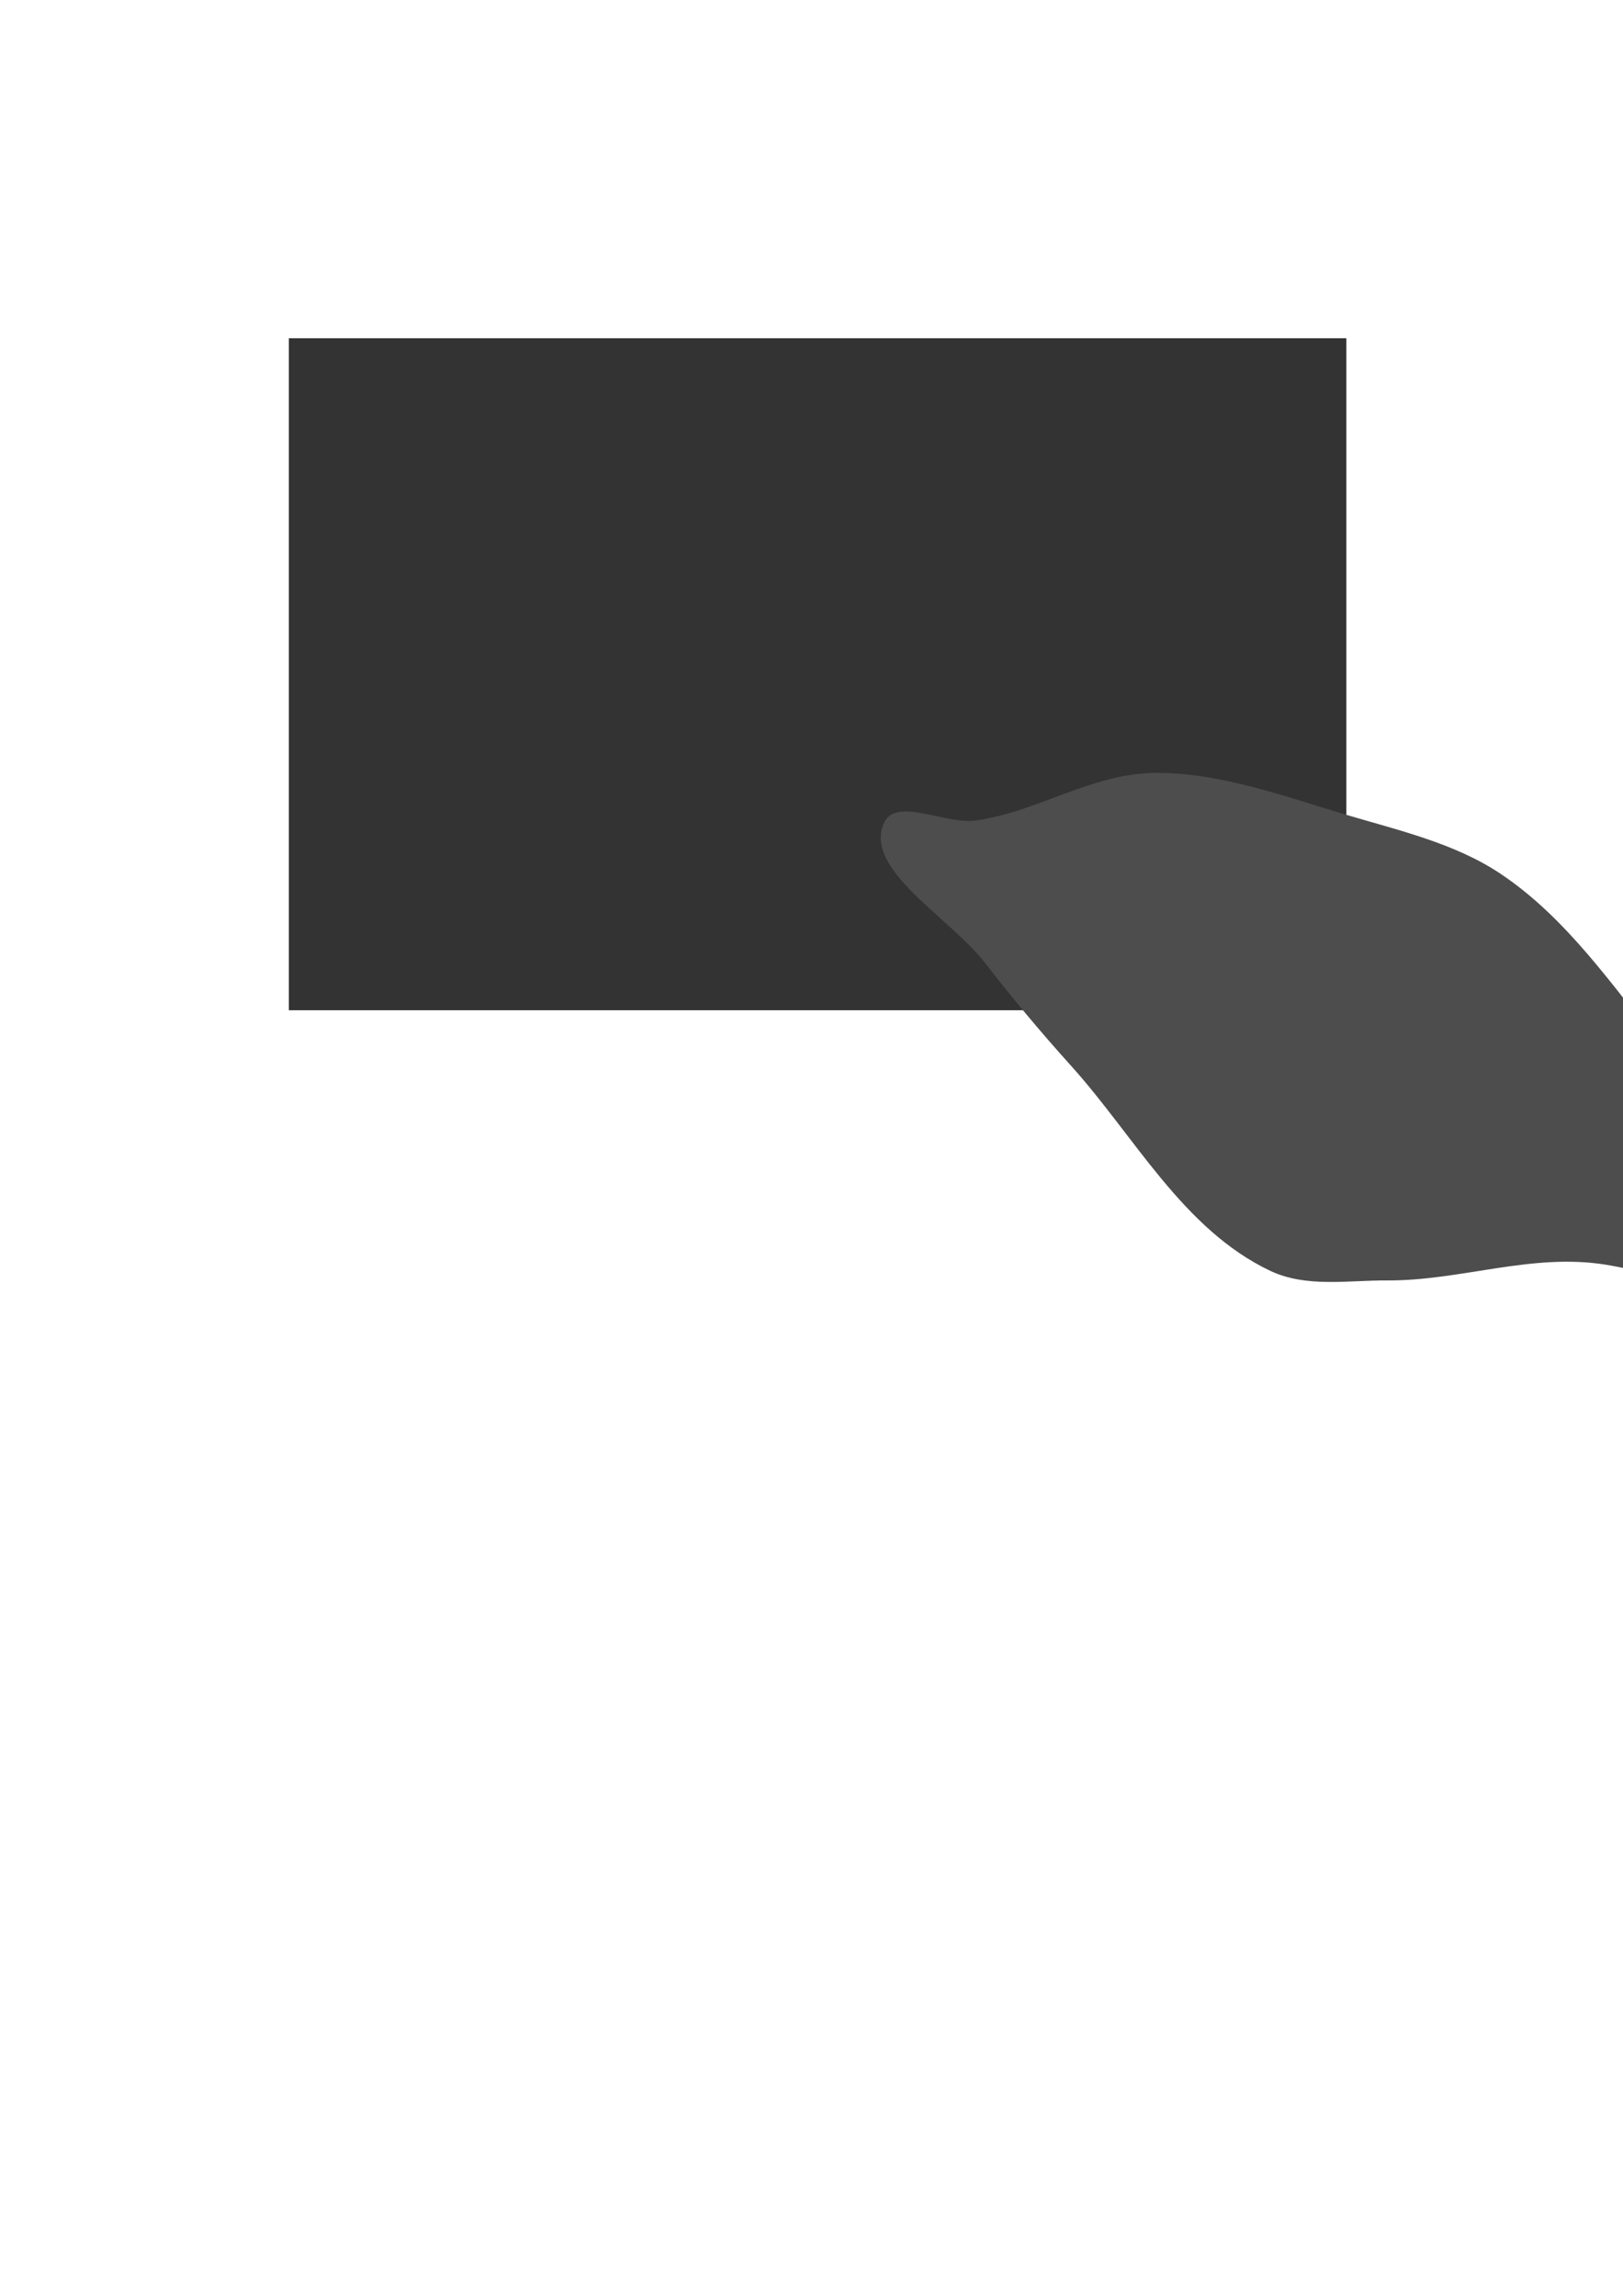 <?xml version="1.0" encoding="UTF-8" standalone="no"?>
<!-- Created with Inkscape (http://www.inkscape.org/) -->

<svg
   xmlns:dc="http://purl.org/dc/elements/1.1/"
   xmlns:cc="http://creativecommons.org/ns#"
   xmlns:rdf="http://www.w3.org/1999/02/22-rdf-syntax-ns#"
   xmlns:svg="http://www.w3.org/2000/svg"
   xmlns="http://www.w3.org/2000/svg"
   xmlns:sodipodi="http://sodipodi.sourceforge.net/DTD/sodipodi-0.dtd"
   xmlns:inkscape="http://www.inkscape.org/namespaces/inkscape"
   width="210mm"
   height="297mm"
   viewBox="0 0 210 297"
   version="1.1"
   id="svg8"
   inkscape:version="0.92.2 5c3e80d, 2017-08-06"
   sodipodi:docname="img.svg">
  <defs
     id="defs2" />
  <sodipodi:namedview
     id="base"
     pagecolor="#ffffff"
     bordercolor="#666666"
     borderopacity="1.0"
     inkscape:pageopacity="0.0"
     inkscape:pageshadow="2"
     inkscape:zoom="0.98994949"
     inkscape:cx="281.67155"
     inkscape:cy="727.74827"
     inkscape:document-units="mm"
     inkscape:current-layer="layer1"
     showgrid="false"
     inkscape:window-width="1920"
     inkscape:window-height="1035"
     inkscape:window-x="0"
     inkscape:window-y="1"
     inkscape:window-maximized="1" />
  <g
     inkscape:label="Capa 1"
     inkscape:groupmode="layer"
     id="layer1">
    <rect
       style="opacity:1;fill:#333333;fill-opacity:1;stroke:none;stroke-width:0.239;stroke-opacity:1"
       id="rect10"
       width="136.827"
       height="86.935"
       x="37.374"
       y="43.756"
       inkscape:export-xdpi="188.4657"
       inkscape:export-ydpi="188.4657" />
    <path
       style="fill:#4d4d4d;stroke:none;stroke-width:0.283px;stroke-linecap:butt;stroke-linejoin:miter;stroke-opacity:1"
       d="m 250.225,189.111 c 8.708,-6.022 -11.649,-19.56 -17.941,-29.115 -5.502,-8.355 -10.934,-16.793 -17.306,-24.646 -6.35,-7.826 -12.216,-16.527 -20.747,-22.263 -5.965,-4.011 -13.253,-5.656 -20.101,-7.7 -8.173,-2.44 -16.588,-5.534 -24.867,-5.394 -8.212,0.139 -15.046,5.063 -23.061,6.159 -3.822,0.523 -10.172,-3.014 -11.752,0.174 -2.984,6.022 8.414,12.308 13,18.24 3.529,4.566 7.258,9.013 11.152,13.331 8.218,9.113 14.476,21.144 25.73,26.493 4.684,2.226 10.115,1.224 15.132,1.255 9.55,0.059 18.717,-3.589 28.303,-2.036 8.734,1.415 17.328,5.353 24.985,10.078 6.656,4.107 11.705,19.414 17.474,15.424 z"
       id="path20"
       inkscape:connector-curvature="0"
       sodipodi:nodetypes="sssssssssssssss"
       inkscape:export-xdpi="188"
       inkscape:export-ydpi="188" />
  </g>
</svg>
